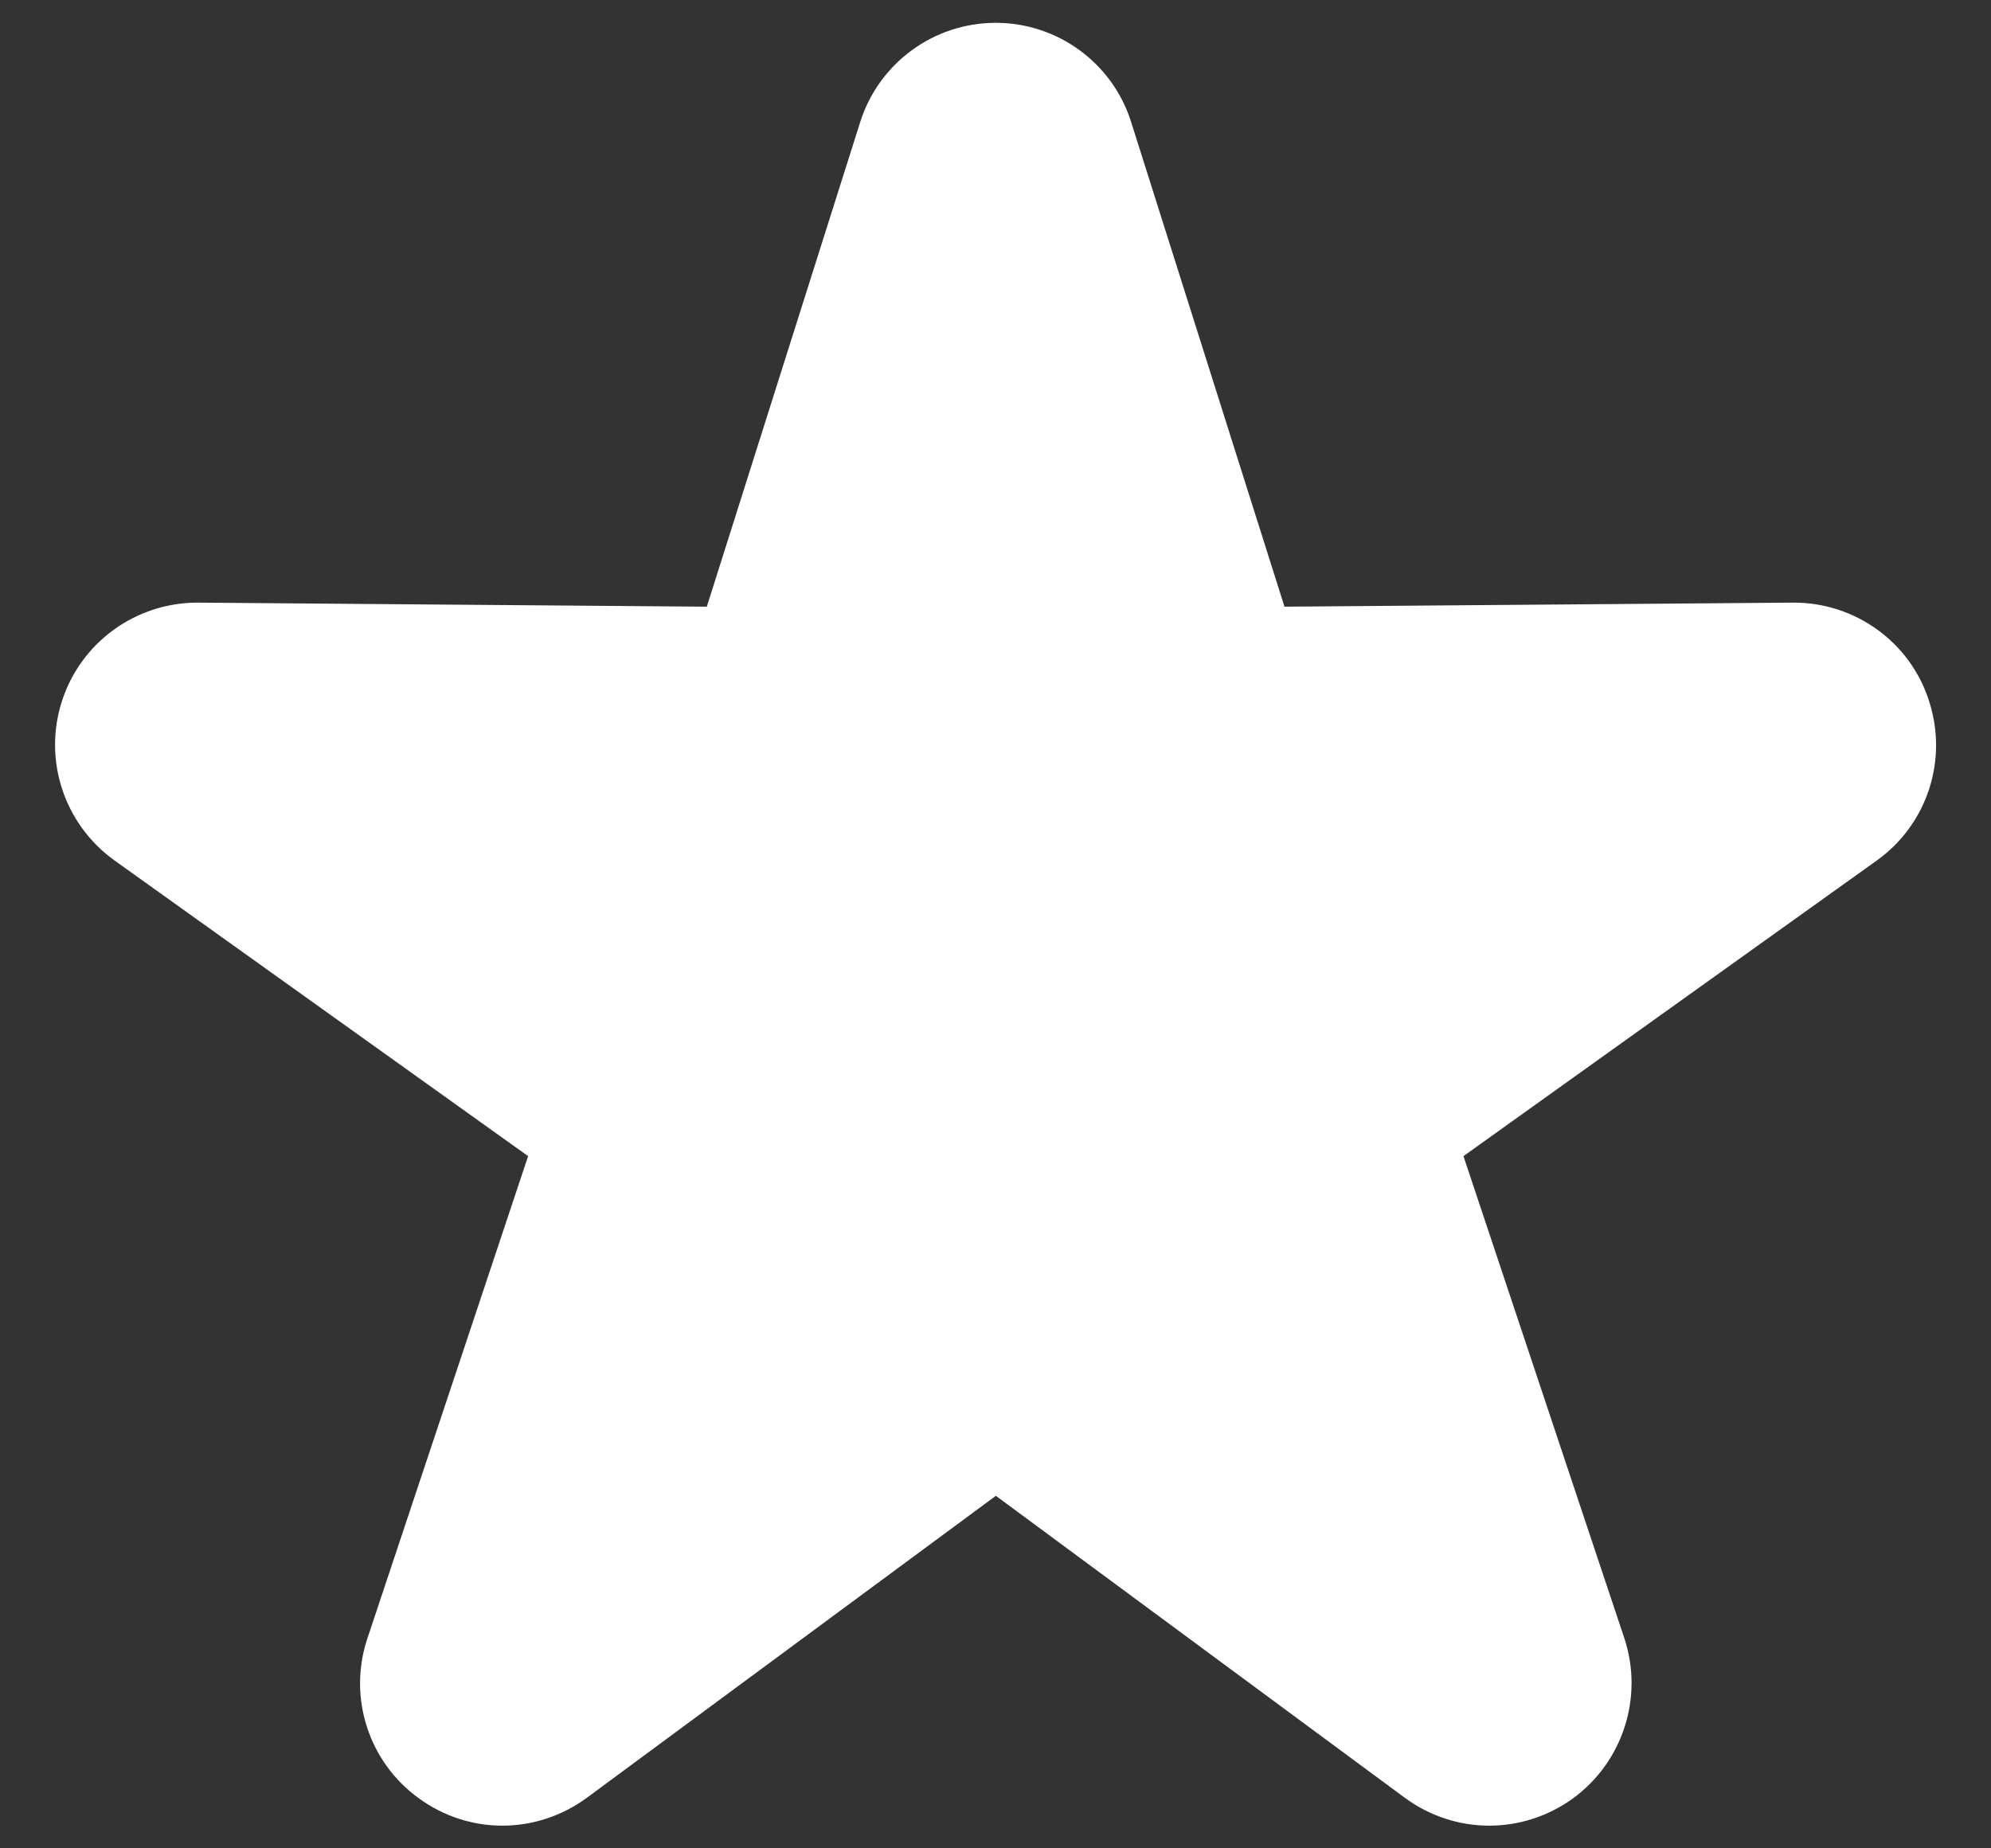 <?xml version="1.0" encoding="UTF-8" standalone="no"?>
<svg width="28px" height="26px" viewBox="0 0 28 26" version="1.1" xmlns="http://www.w3.org/2000/svg" xmlns:xlink="http://www.w3.org/1999/xlink" xmlns:sketch="http://www.bohemiancoding.com/sketch/ns">
    <rect x="0" y="0" width="28" height="26" fill="#333333" stroke="none"/>
    <title>Slice 1</title>
    <description>Created with Sketch (http://www.bohemiancoding.com/sketch)</description>
    <defs></defs>
    <g id="Page-1" stroke="none" stroke-width="1" fill="none" fill-rule="evenodd" sketch:type="MSPage">
        <g id="star_active" sketch:type="MSLayerGroup" transform="translate(1, 0)" fill="#FFFFFF">
            <path d="M19.944,25.681 C19.524,25.681 19.108,25.548 18.755,25.288 L13.005,21.041 L7.254,25.288 C6.9,25.548 6.483,25.681 6.065,25.681 C5.653,25.681 5.241,25.552 4.89,25.296 C4.183,24.785 3.89,23.874 4.167,23.046 L6.427,16.263 L0.612,12.105 C-0.098,11.596 -0.397,10.689 -0.128,9.859 C0.14,9.034 0.909,8.477 1.776,8.477 L1.79,8.477 L8.94,8.534 L11.097,1.718 C11.359,0.887 12.132,0.321 13.003,0.321 C13.874,0.321 14.648,0.887 14.908,1.718 L17.064,8.534 L24.21,8.477 L24.229,8.477 C25.092,8.477 25.866,9.034 26.128,9.859 C26.399,10.69 26.104,11.596 25.393,12.105 L19.581,16.263 L21.844,23.046 C22.117,23.872 21.824,24.783 21.123,25.296 C20.771,25.552 20.356,25.681 19.944,25.681 L19.944,25.681 L19.944,25.681 Z" id="star3" sketch:type="MSShapeGroup"></path>
        </g>
    </g>
</svg>